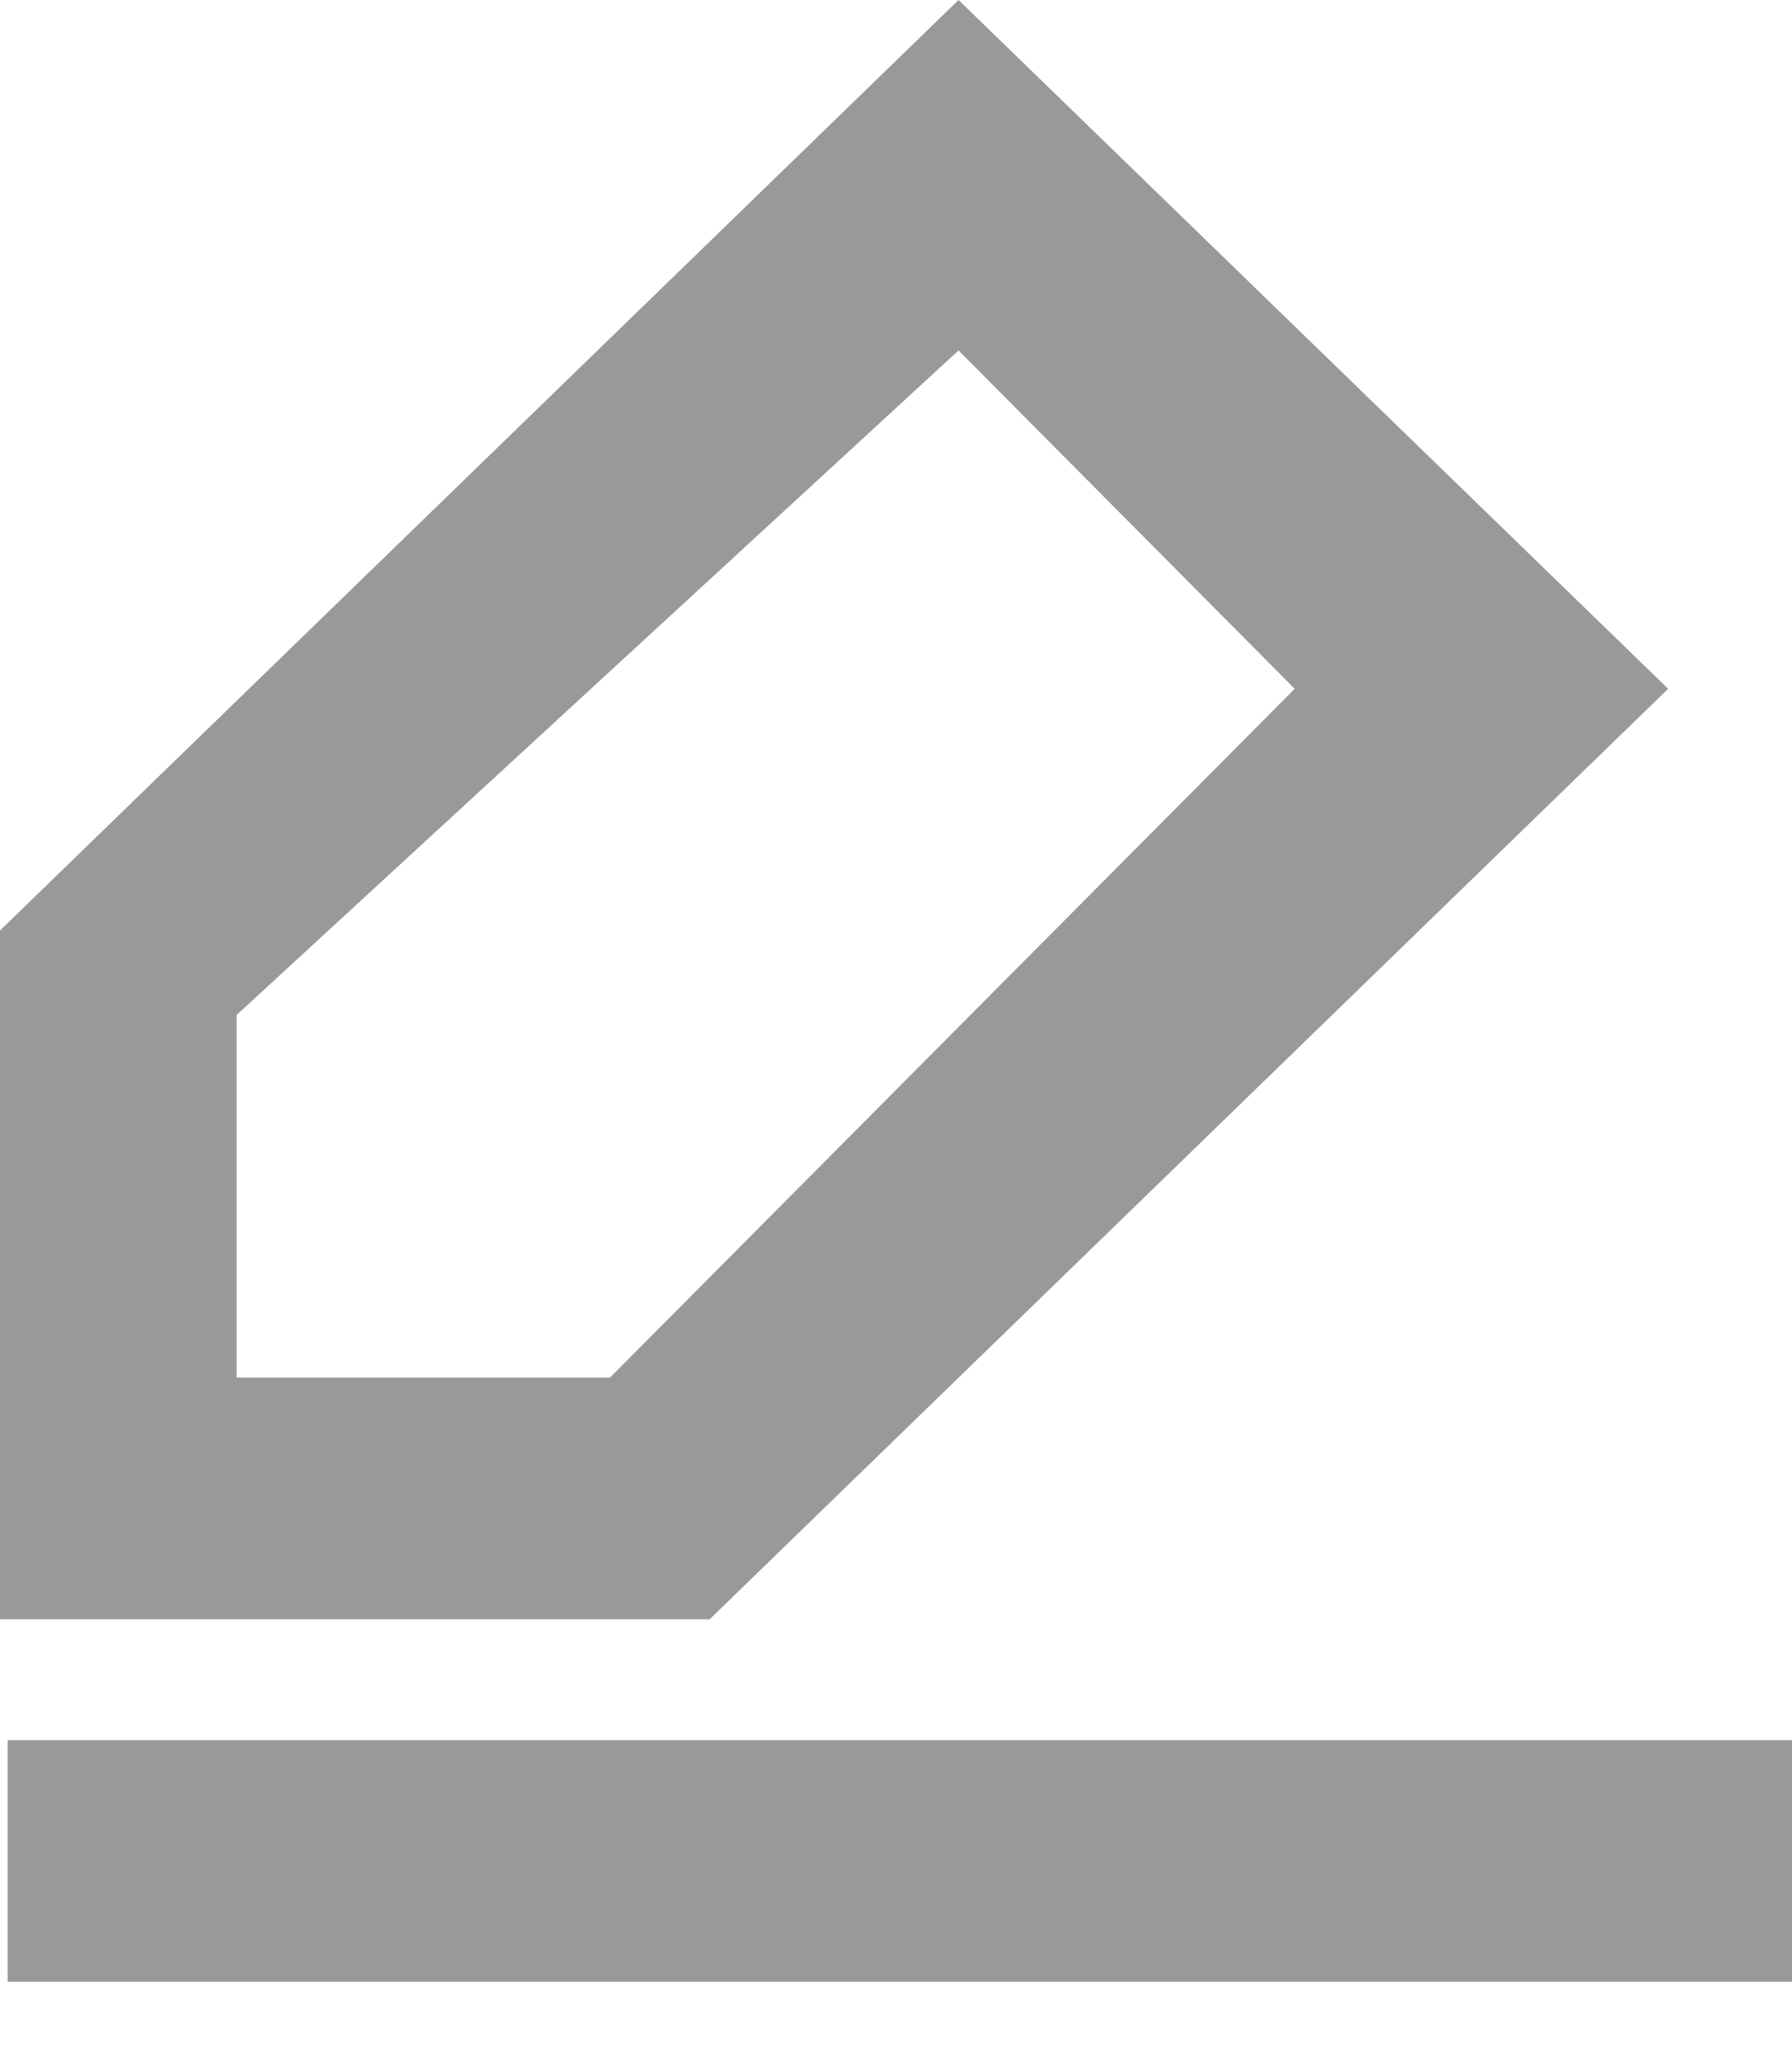 <svg width="20" height="23" viewBox="0 0 20 23" fill="none" xmlns="http://www.w3.org/2000/svg">
<path d="M10.698 0L18.618 7.683L7.92 18.062H0V10.379L10.698 0ZM2.64 11.322V15.366H6.808L14.45 7.683L10.698 3.909L2.64 11.322ZM0.085 19.41H20V22.105H0.085V19.41Z" fill="#999999"/>
</svg>
